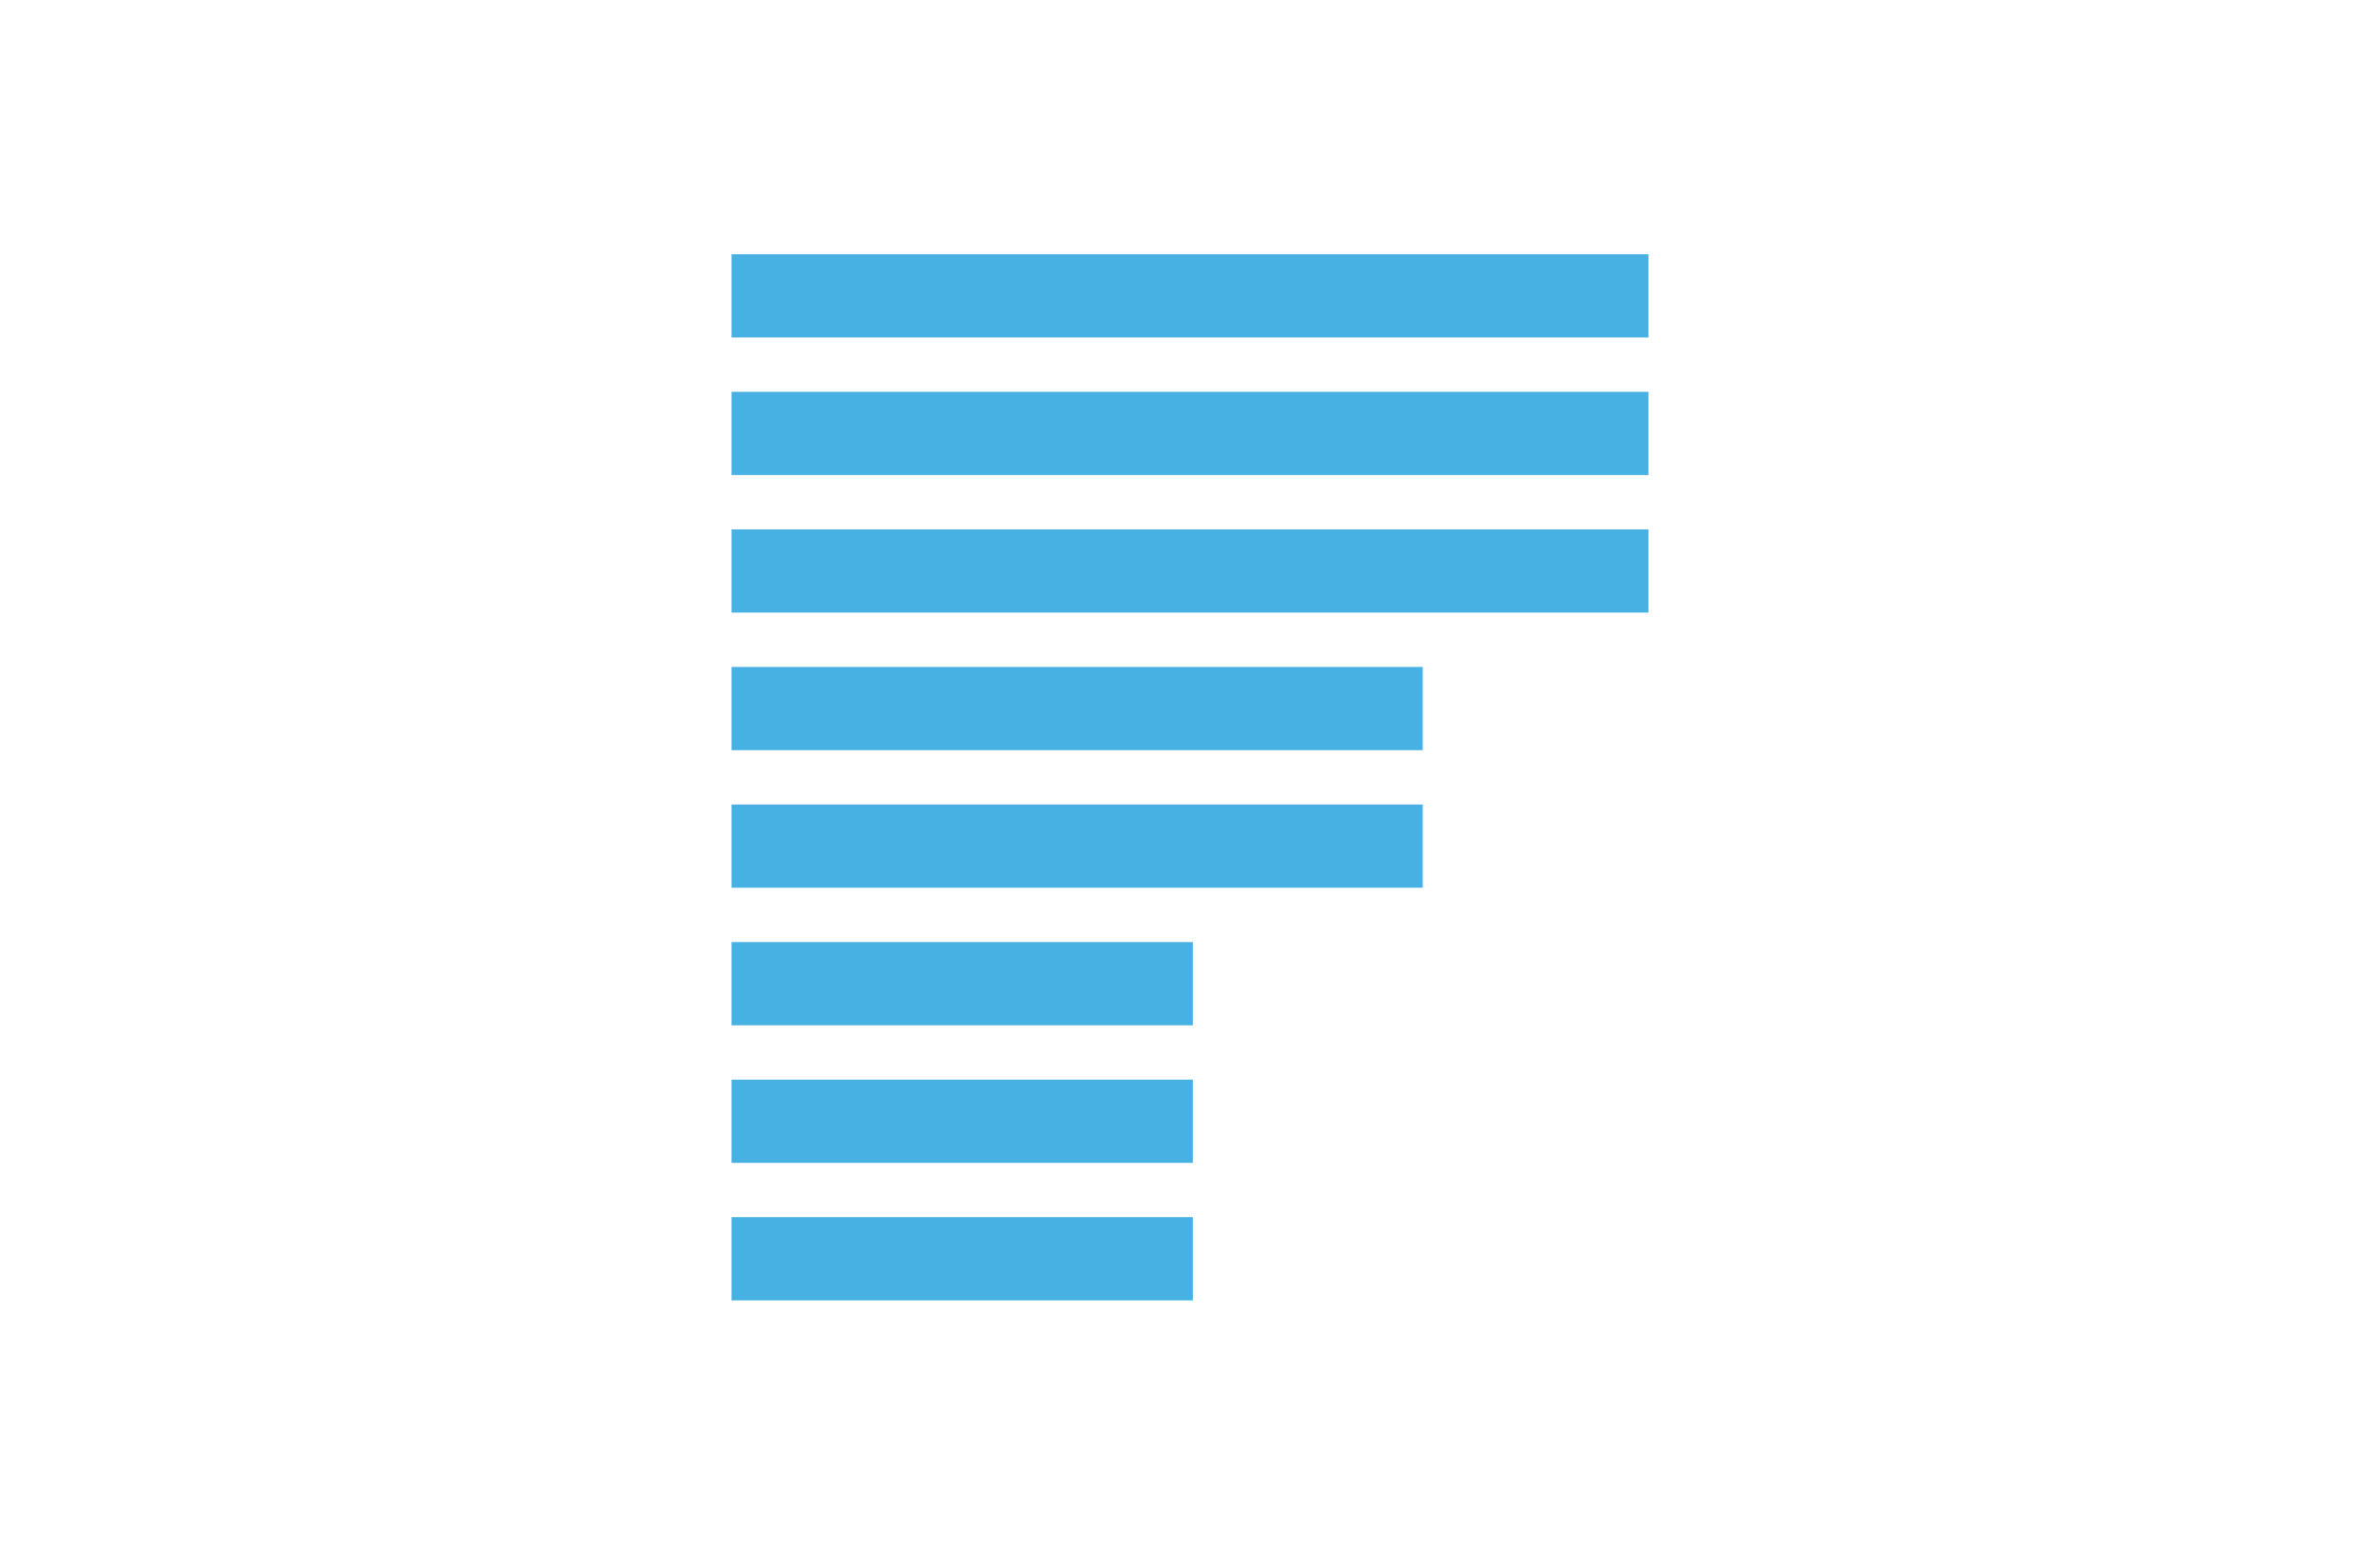 <svg width="147" height="96" viewBox="0 0 147 96" fill="none" xmlns="http://www.w3.org/2000/svg">
<g clip-path="url(#clip0_86_3275)">
<path d="M73.674 75.158H45.184V80.297H73.674V75.158Z" fill="#48B1E3"/>
<path d="M73.674 66.666H45.184V71.805H73.674V66.666Z" fill="#48B1E3"/>
<path d="M73.674 58.172H45.184V63.311H73.674V58.172Z" fill="#48B1E3"/>
<path d="M87.876 49.678H45.184V54.817H87.876V49.678Z" fill="#48B1E3"/>
<path d="M87.876 41.184H45.184V46.323H87.876V41.184Z" fill="#48B1E3"/>
<path d="M101.816 32.69H45.184V37.828H101.816V32.69Z" fill="#48B1E3"/>
<path d="M101.816 24.195H45.184V29.334H101.816V24.195Z" fill="#48B1E3"/>
<path d="M101.816 15.701H45.184V20.84H101.816V15.701Z" fill="#48B1E3"/>
</g>
<defs>
<clipPath id="clip0_86_3275">
<rect width="146" height="95" fill="white" transform="translate(0.5 0.5)"/>
</clipPath>
</defs>
</svg>
